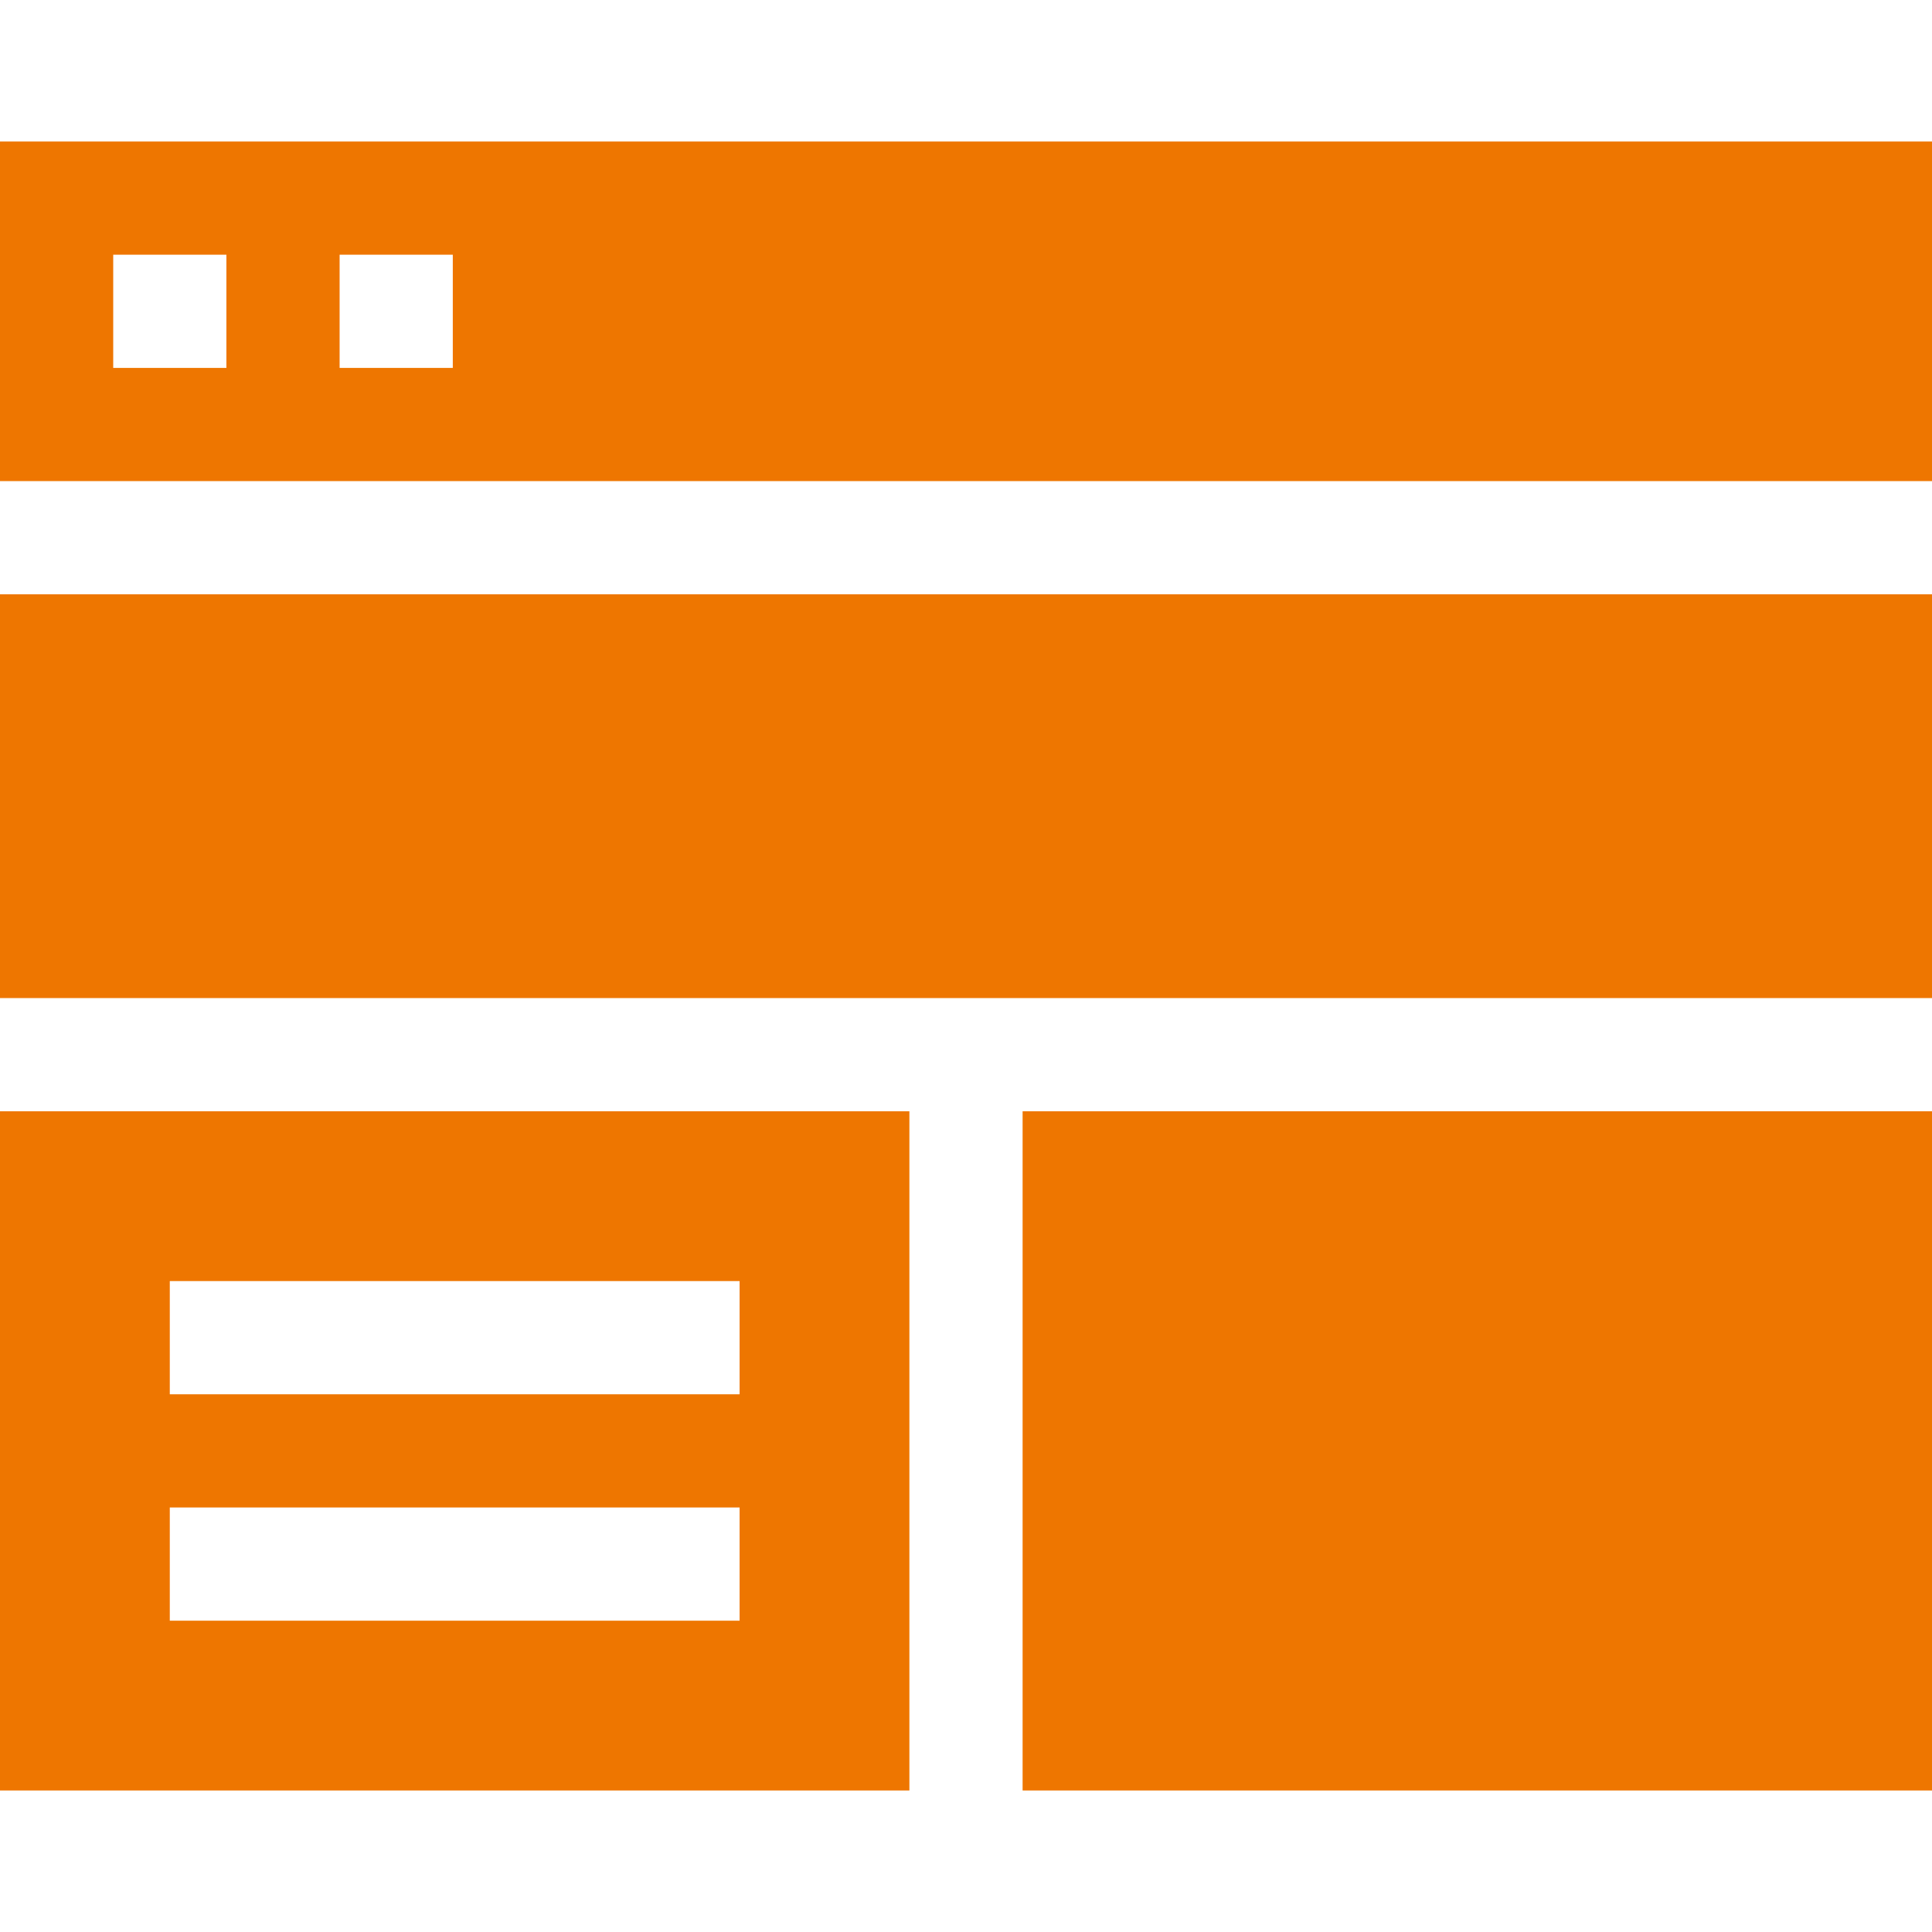 <svg width="60" height="60" viewBox="0 0 60 60" fill="none" xmlns="http://www.w3.org/2000/svg">
<path d="M0 34.512V55.605H28.242V34.512H0ZM22.969 50.332H5.273V46.816H22.969V50.332ZM5.273 43.301V39.785H22.969V43.301H5.273Z" fill="#EE7600"/>
<path d="M31.758 34.512H60V55.605H31.758V34.512Z" fill="#EE7600"/>
<path d="M60 4.395H0V14.941H60V4.395ZM7.031 11.426H3.516V7.91H7.031V11.426ZM10.547 11.426V7.91H14.062V11.426H10.547Z" fill="#EE7600"/>
<path d="M0 18.457H60V30.996H0V18.457Z" fill="#EE7600"/>
</svg>
